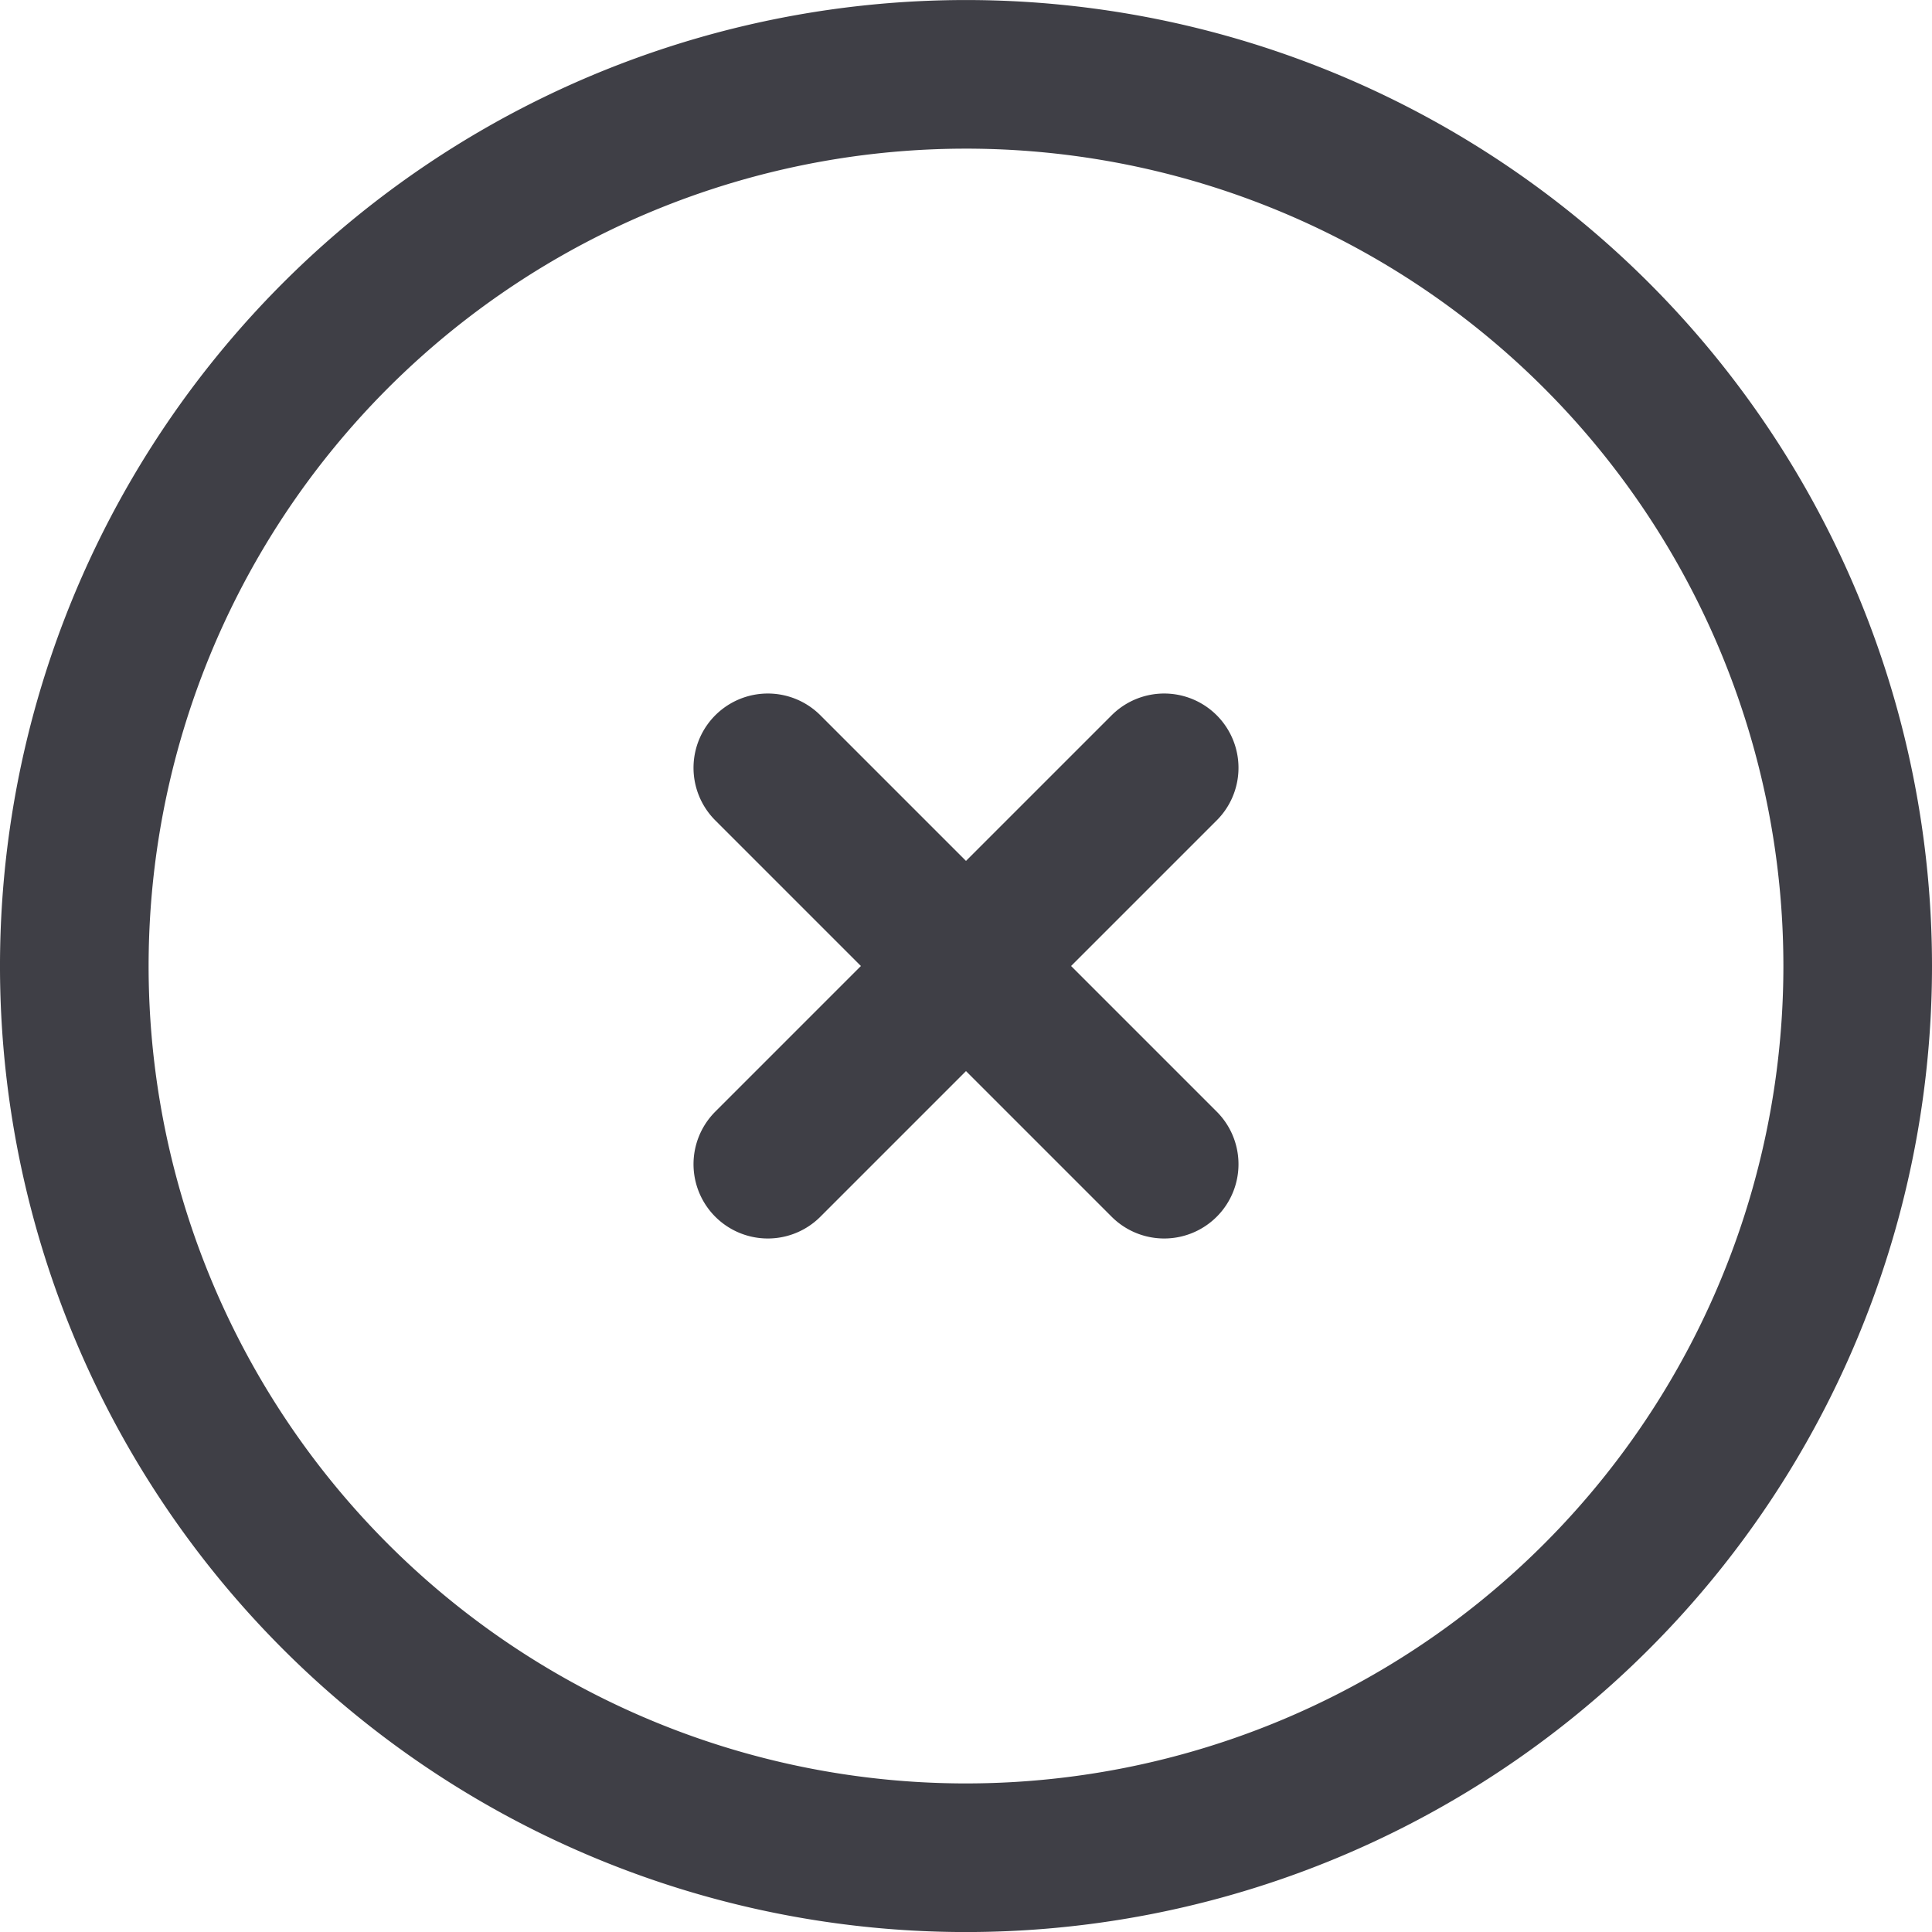 <svg xmlns="http://www.w3.org/2000/svg" width="26" height="26" viewBox="0 0 26 26">
  <defs>
    <style>
      .cls-1 {
        fill: none;
        stroke: #3f3f46;
        stroke-linecap: round;
        stroke-linejoin: round;
        stroke-width: 2px;
      }
    </style>
  </defs>
  <g id="x-circle" transform="translate(1 1)">
    <path id="x-circle-2" data-name="x-circle" class="cls-1" d="M12.333,17.667,15,15m0,0,2.667-2.667M15,15l-2.667-2.667M15,15l2.667,2.667M27,15a12,12,0,1,1-3.515-8.485A12,12,0,0,1,27,15Z" transform="translate(-3 -3)"/>
  </g>
</svg>
